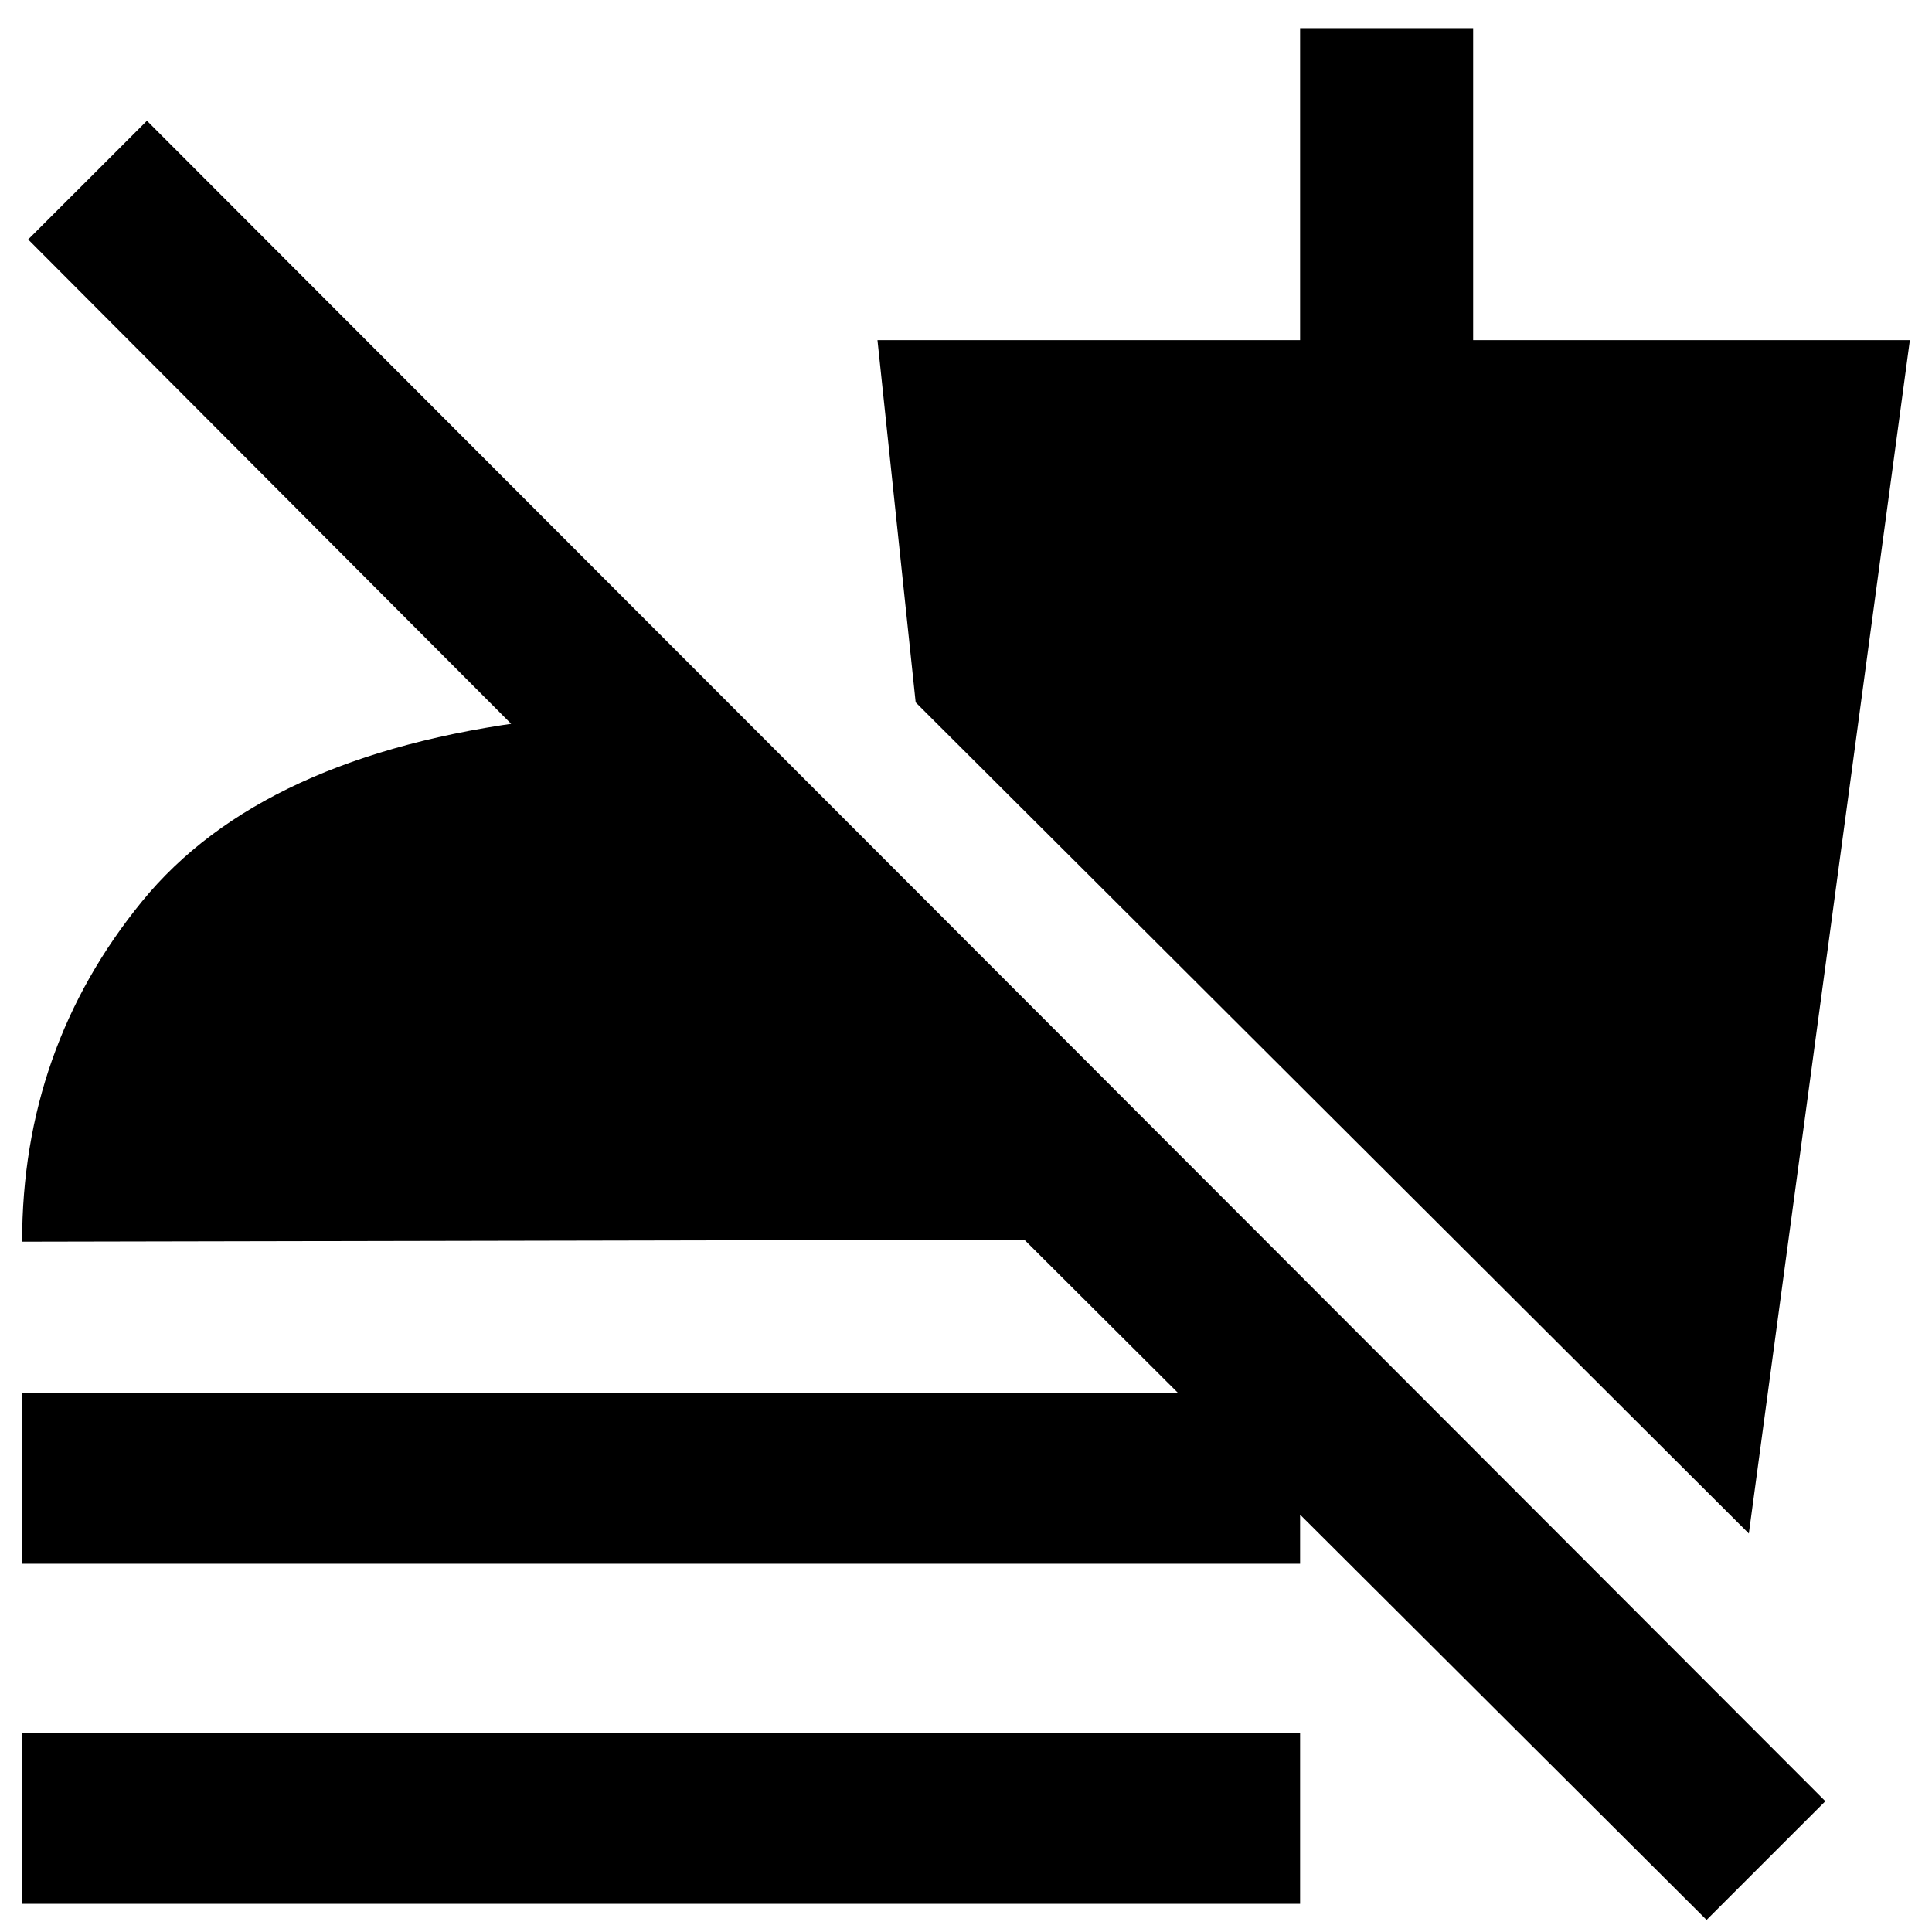 <svg xmlns="http://www.w3.org/2000/svg" height="40" width="40"><path d="m36.208 31.75-17.25-17.208-.791-7.5h8.75V.583H30.5v6.459h9.042Zm-35.75.625v-3.542h26.459v3.542Zm0 7.042v-3.542h26.459v3.542Zm34.875.333L21.208 25.667l-20.75.041q0-4 2.479-7.041 2.48-3.042 8.146-3.75 1.084-.167 2.146-.167 1.063 0 2.063.042v4.916L.583 4.958 3.042 2.5l34.75 34.792Z"/></svg>